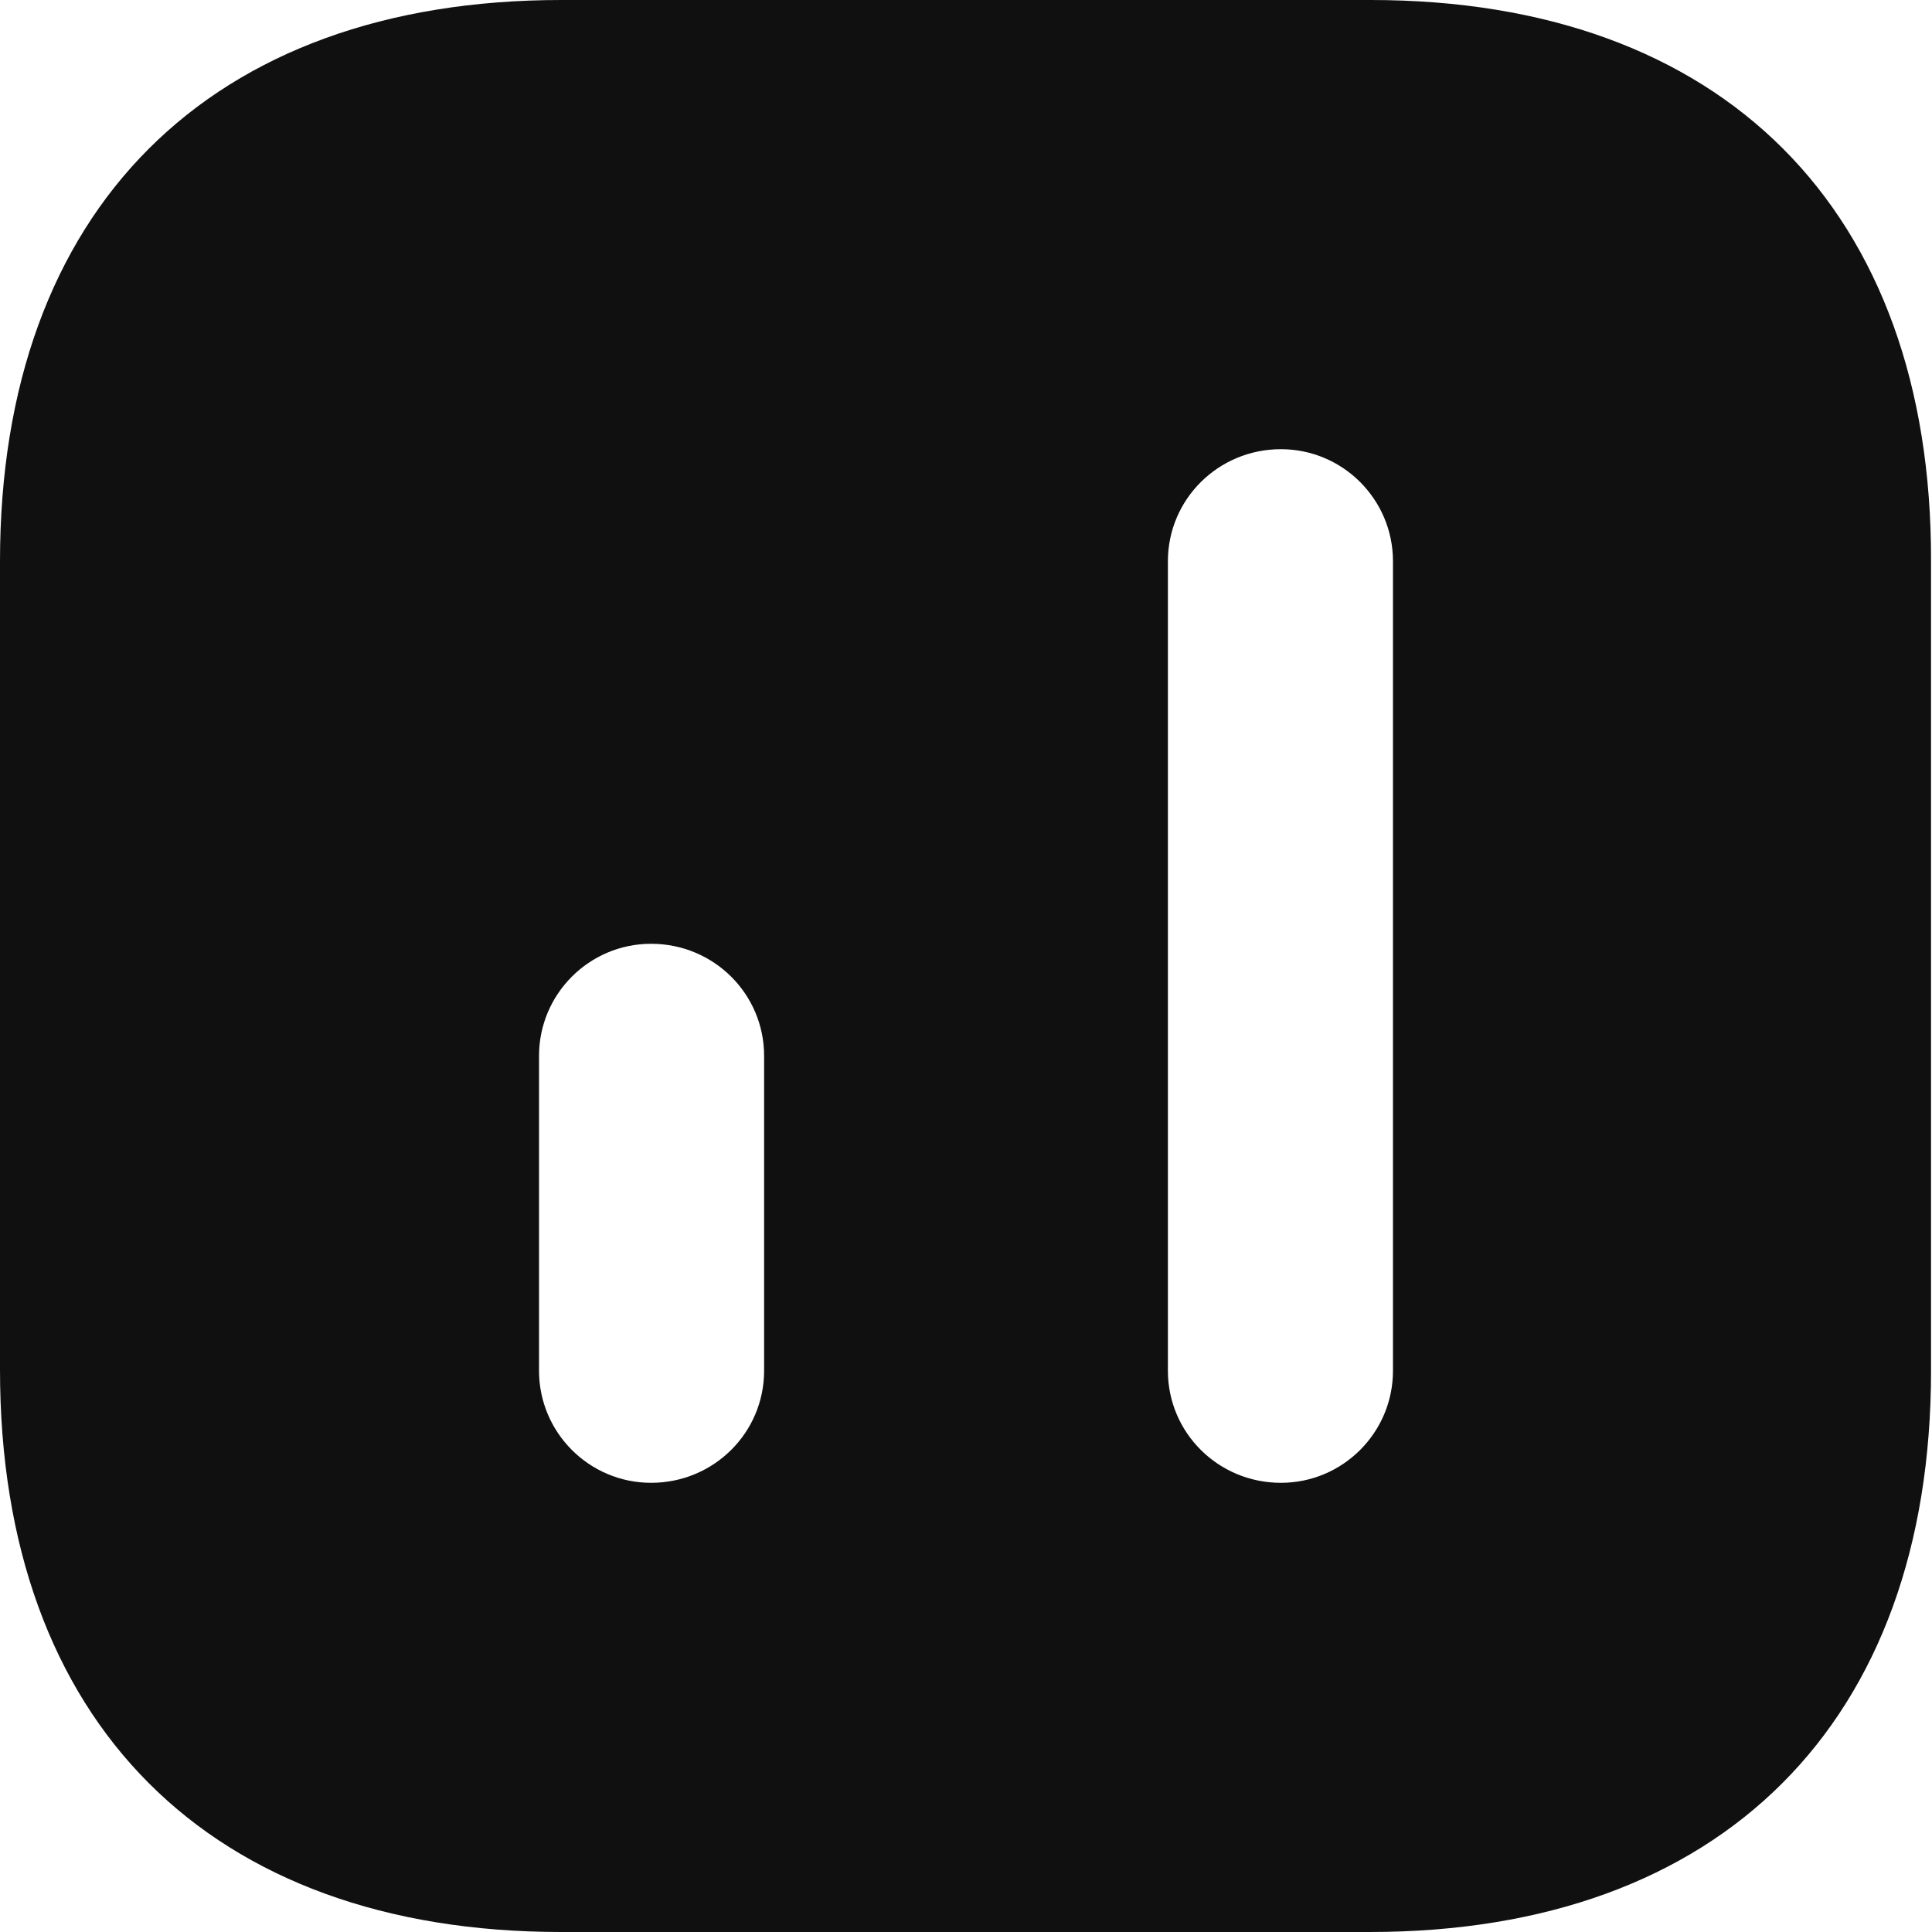 <svg width="20" height="20" viewBox="0 0 20 20" fill="none" xmlns="http://www.w3.org/2000/svg">
<path d="M14.19 0H5.81C2.17 0 0 2.17 0 5.81V14.18C0 17.83 2.17 20 5.81 20H14.18C17.82 20 19.99 17.83 19.99 14.19V5.81C20 2.17 17.83 0 14.19 0ZM7.91 14.19C7.91 14.83 7.39 15.35 6.74 15.35C6.1 15.35 5.58 14.83 5.58 14.19V10.93C5.58 10.29 6.1 9.77 6.74 9.77C7.39 9.77 7.91 10.29 7.91 10.93V14.19ZM14.42 14.19C14.42 14.83 13.9 15.35 13.26 15.35C12.61 15.35 12.09 14.83 12.09 14.19V5.81C12.09 5.17 12.61 4.65 13.26 4.65C13.9 4.65 14.42 5.17 14.42 5.81V14.19Z" fill="#101010"/>
</svg>
